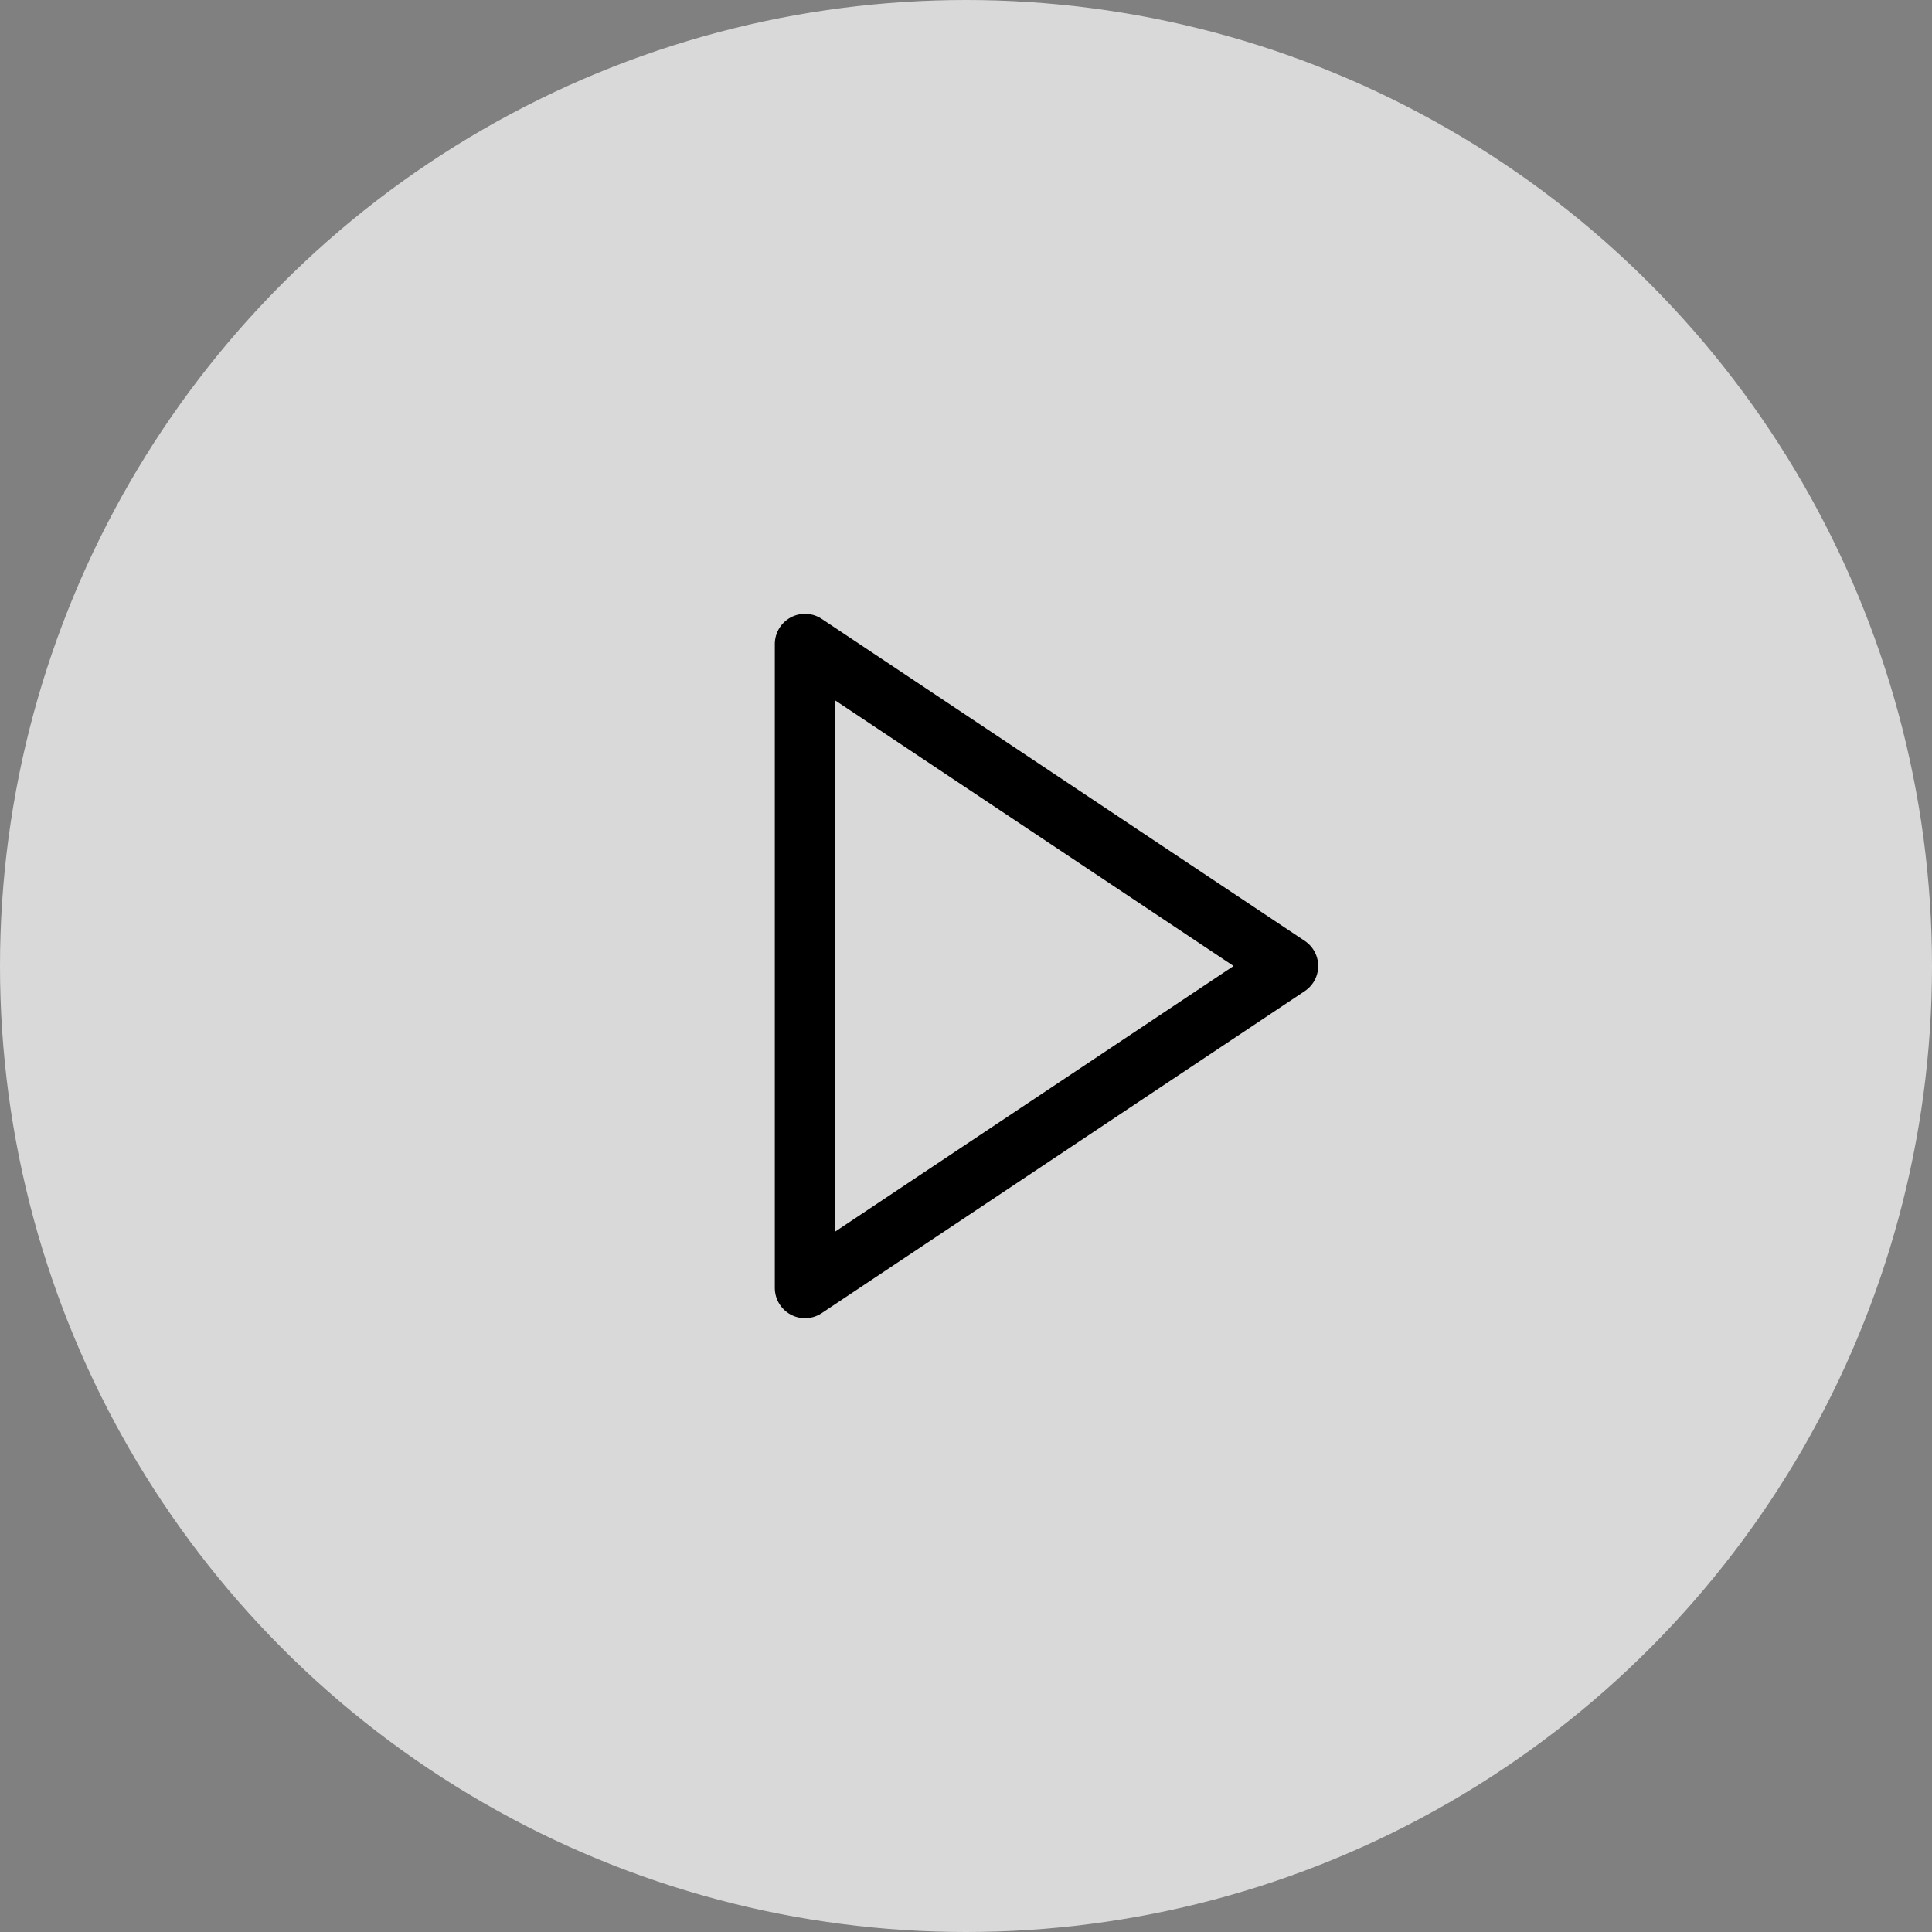 <?xml version="1.0" encoding="UTF-8"?>
<svg width="48px" height="48px" viewBox="0 0 48 48" version="1.1" xmlns="http://www.w3.org/2000/svg" xmlns:xlink="http://www.w3.org/1999/xlink">
    <rect x="0" y="0" width="48" height="48" fill="#808080" stroke="none"/>
    <title>play-circle</title>
    <g id="Void" stroke="none" stroke-width="1" fill="none" fill-rule="evenodd">
        <g id="play-circle">
            <circle id="Oval" fill="#FFFFFF" opacity="0.7" cx="24" cy="24" r="24"></circle>
            <polygon id="Path" stroke="#000000" stroke-width="1.5" stroke-linecap="round" stroke-linejoin="round" points="20 16 32 24 20 32"></polygon>
        </g>
    </g>
</svg>